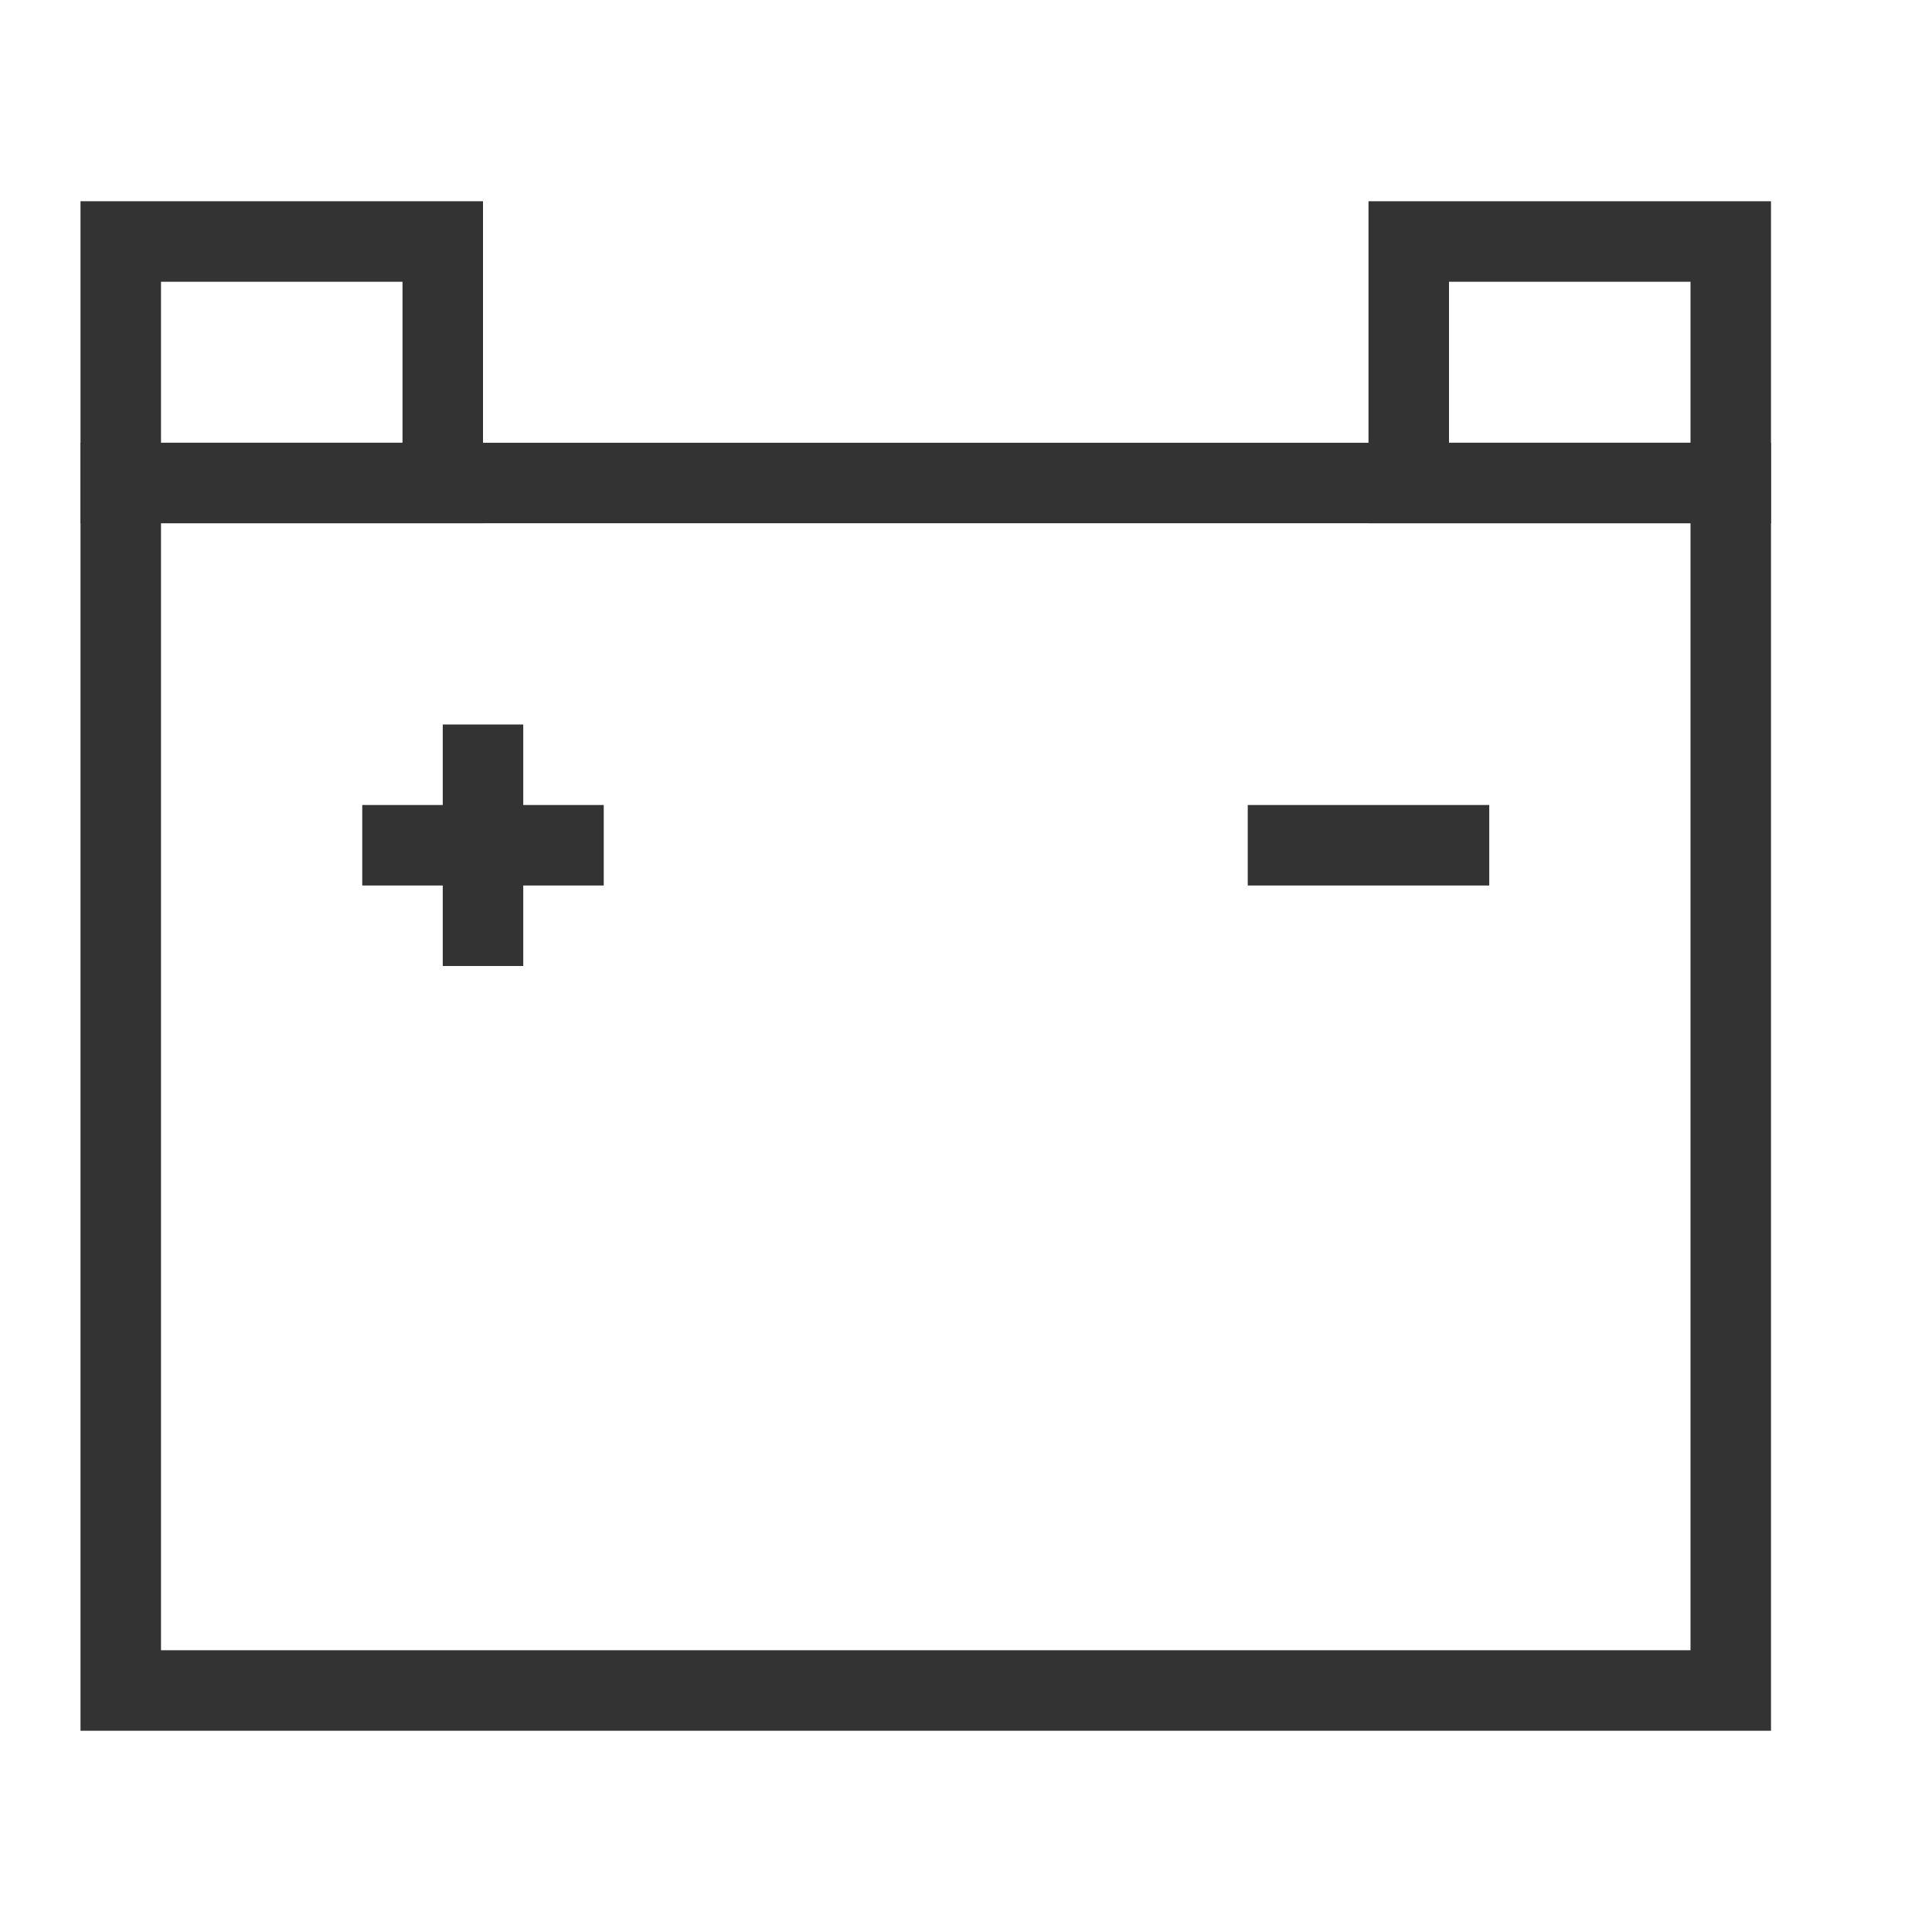 <?xml version="1.0" encoding="iso-8859-1"?>
<svg version="1.1" id="&#x56FE;&#x5C42;_1" xmlns="http://www.w3.org/2000/svg" xmlns:xlink="http://www.w3.org/1999/xlink" x="0px"
	 y="0px" viewBox="0 0 24 24" style="enable-background:new 0 0 24 24;" xml:space="preserve">
<path style="fill:#333333;" d="M22,21.5H1v-16h21V21.5z M2,20.5h19v-14H2V20.5z"/>
<path style="fill:#333333;" d="M6,6.5H1v-4h5V6.5z M2,5.5h3v-2H2V5.5z"/>
<path style="fill:#333333;" d="M22,6.5h-5v-4h5V6.5z M18,5.5h3v-2h-3V5.5z"/>
<rect x="4.5" y="10" style="fill:#333333;" width="3" height="1"/>
<rect x="15.5" y="10" style="fill:#333333;" width="3" height="1"/>
<rect x="5.5" y="9" style="fill:#333333;" width="1" height="3"/>
</svg>






